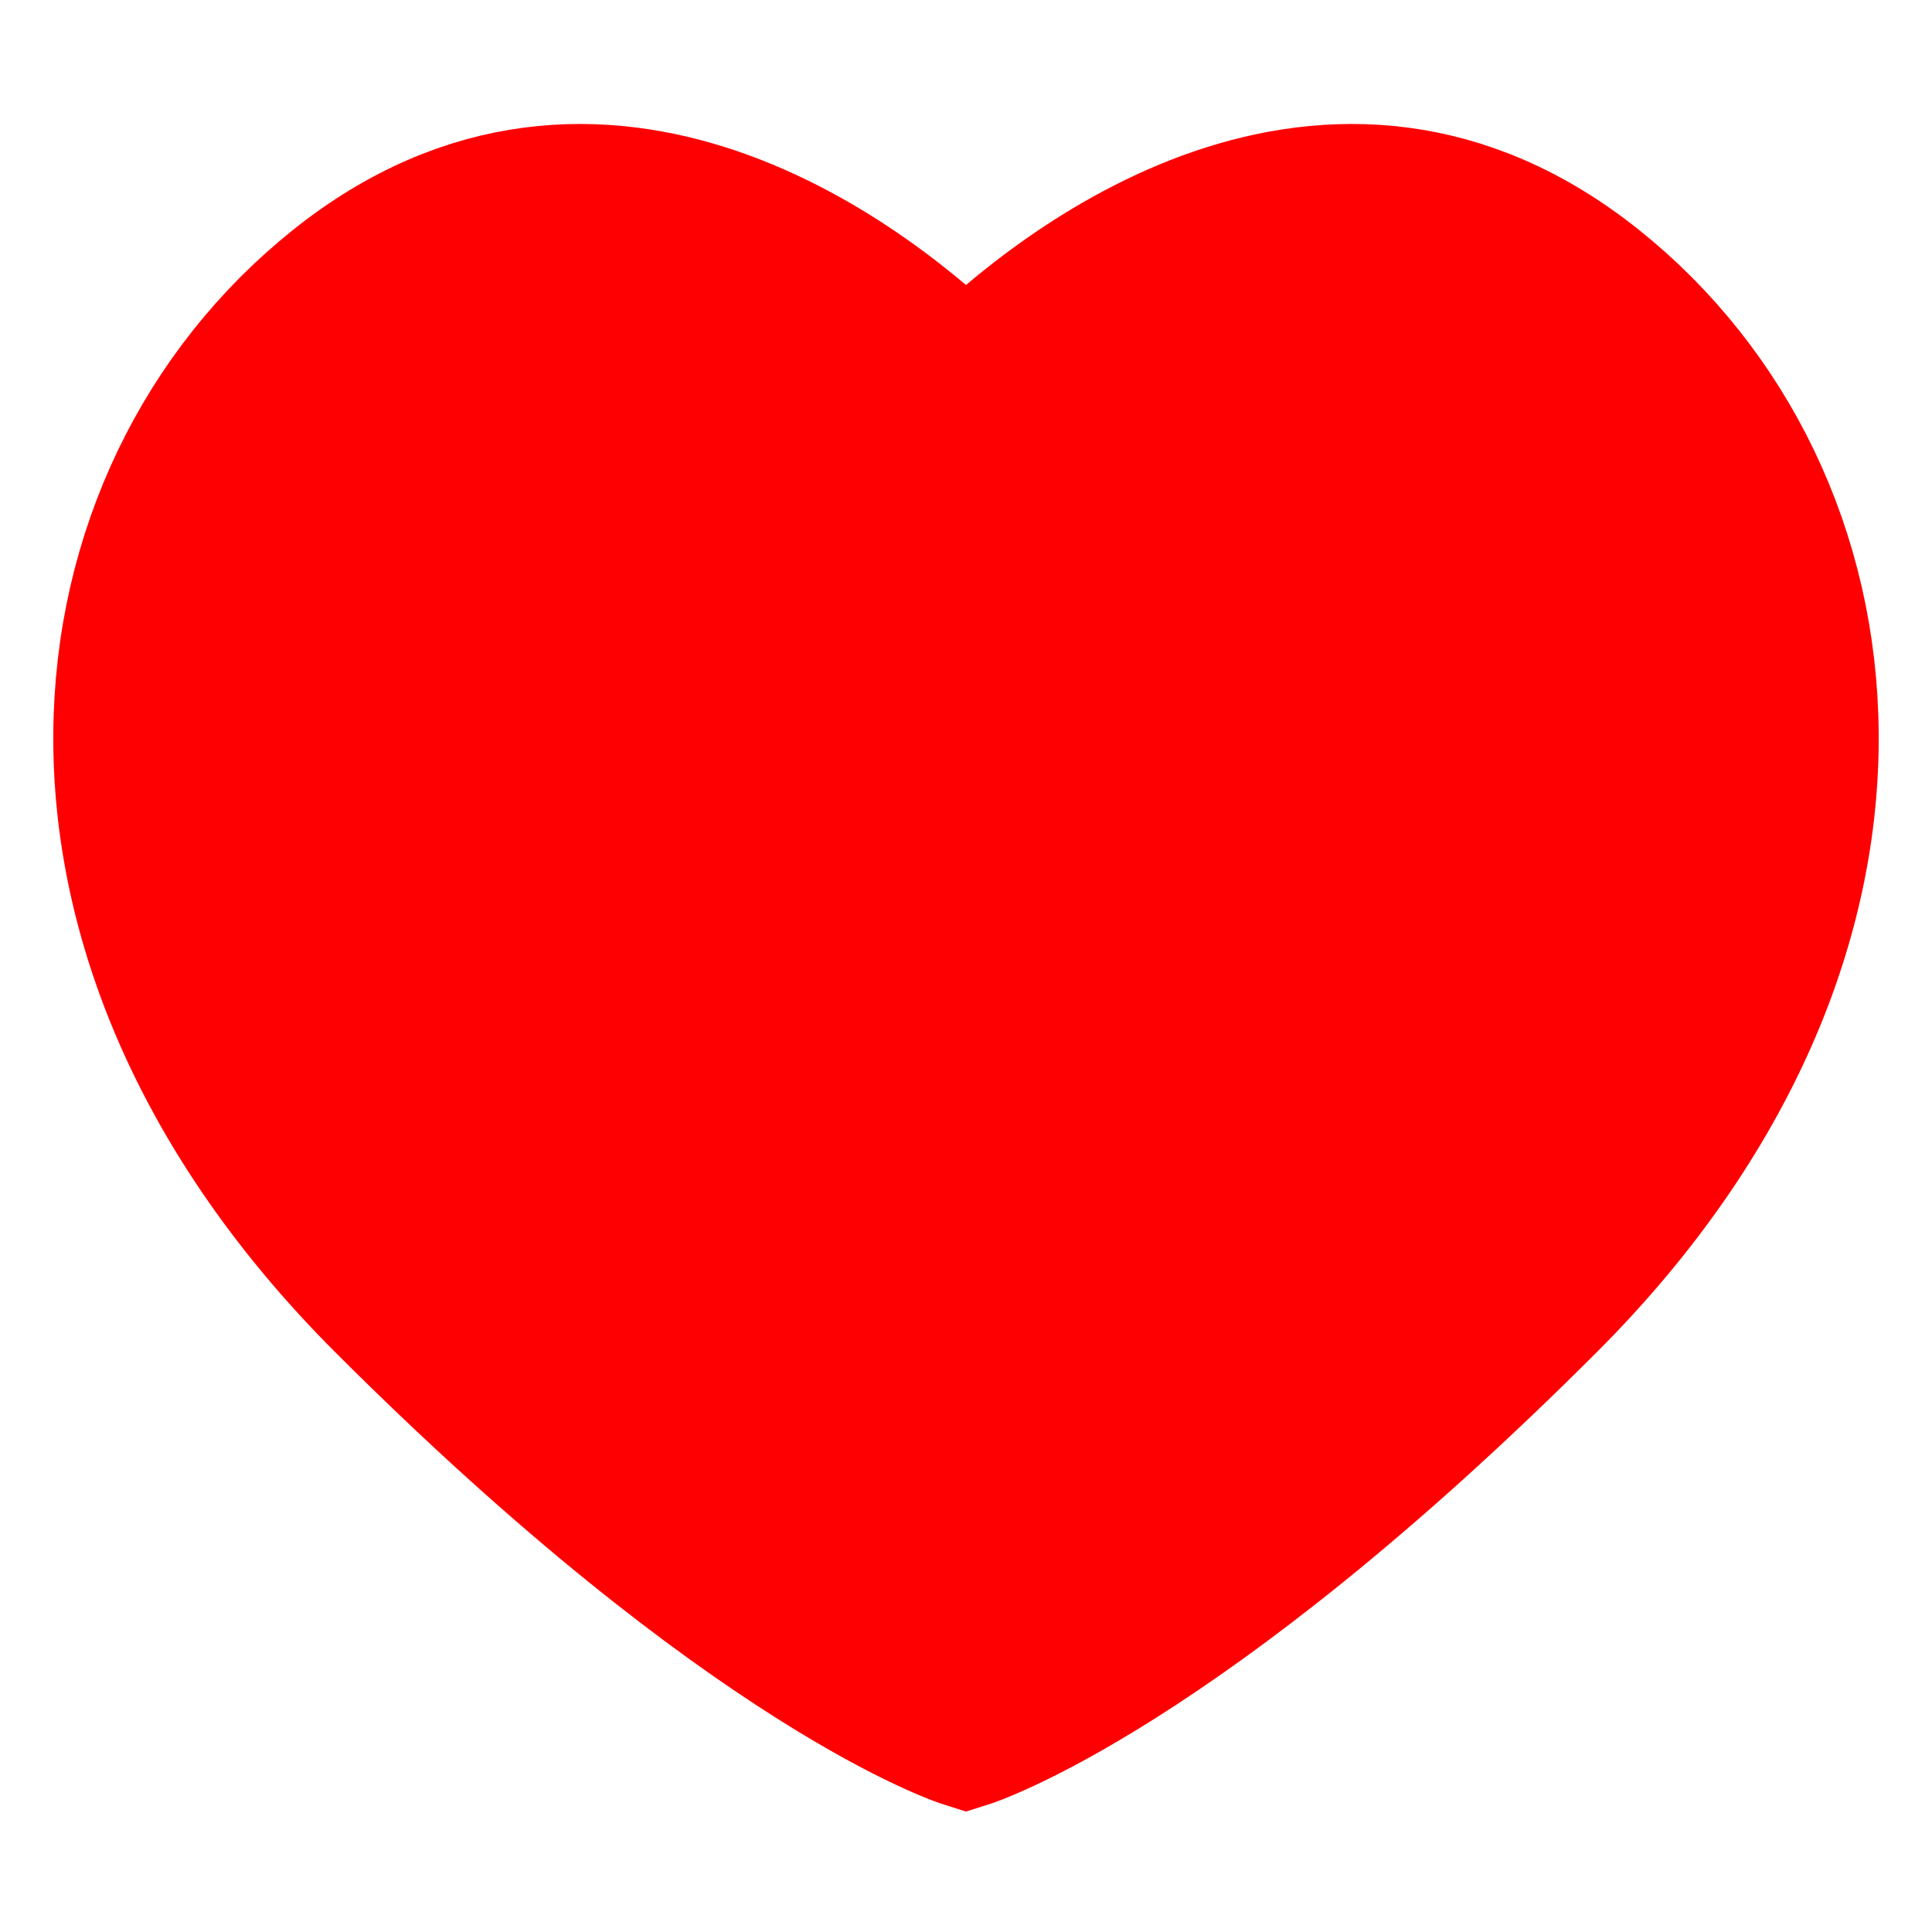 <svg width="20" height="20" viewBox="0 0 20 20" fill="#FF0002" xmlns="http://www.w3.org/2000/svg">
    <path
        d="M16.5 2.967C13.781 0.791 11 2.967 10 3.967C9 2.967 6.219 0.791 3.5 2.967C0.781 5.142 0.19 9.656 4 13.467C7.81 17.277 10 17.967 10 17.967C10 17.967 12.19 17.277 16 13.467C19.81 9.656 19.219 5.142 16.5 2.967Z"
        stroke="#FF0002" stroke-width="1.5" />
</svg>
